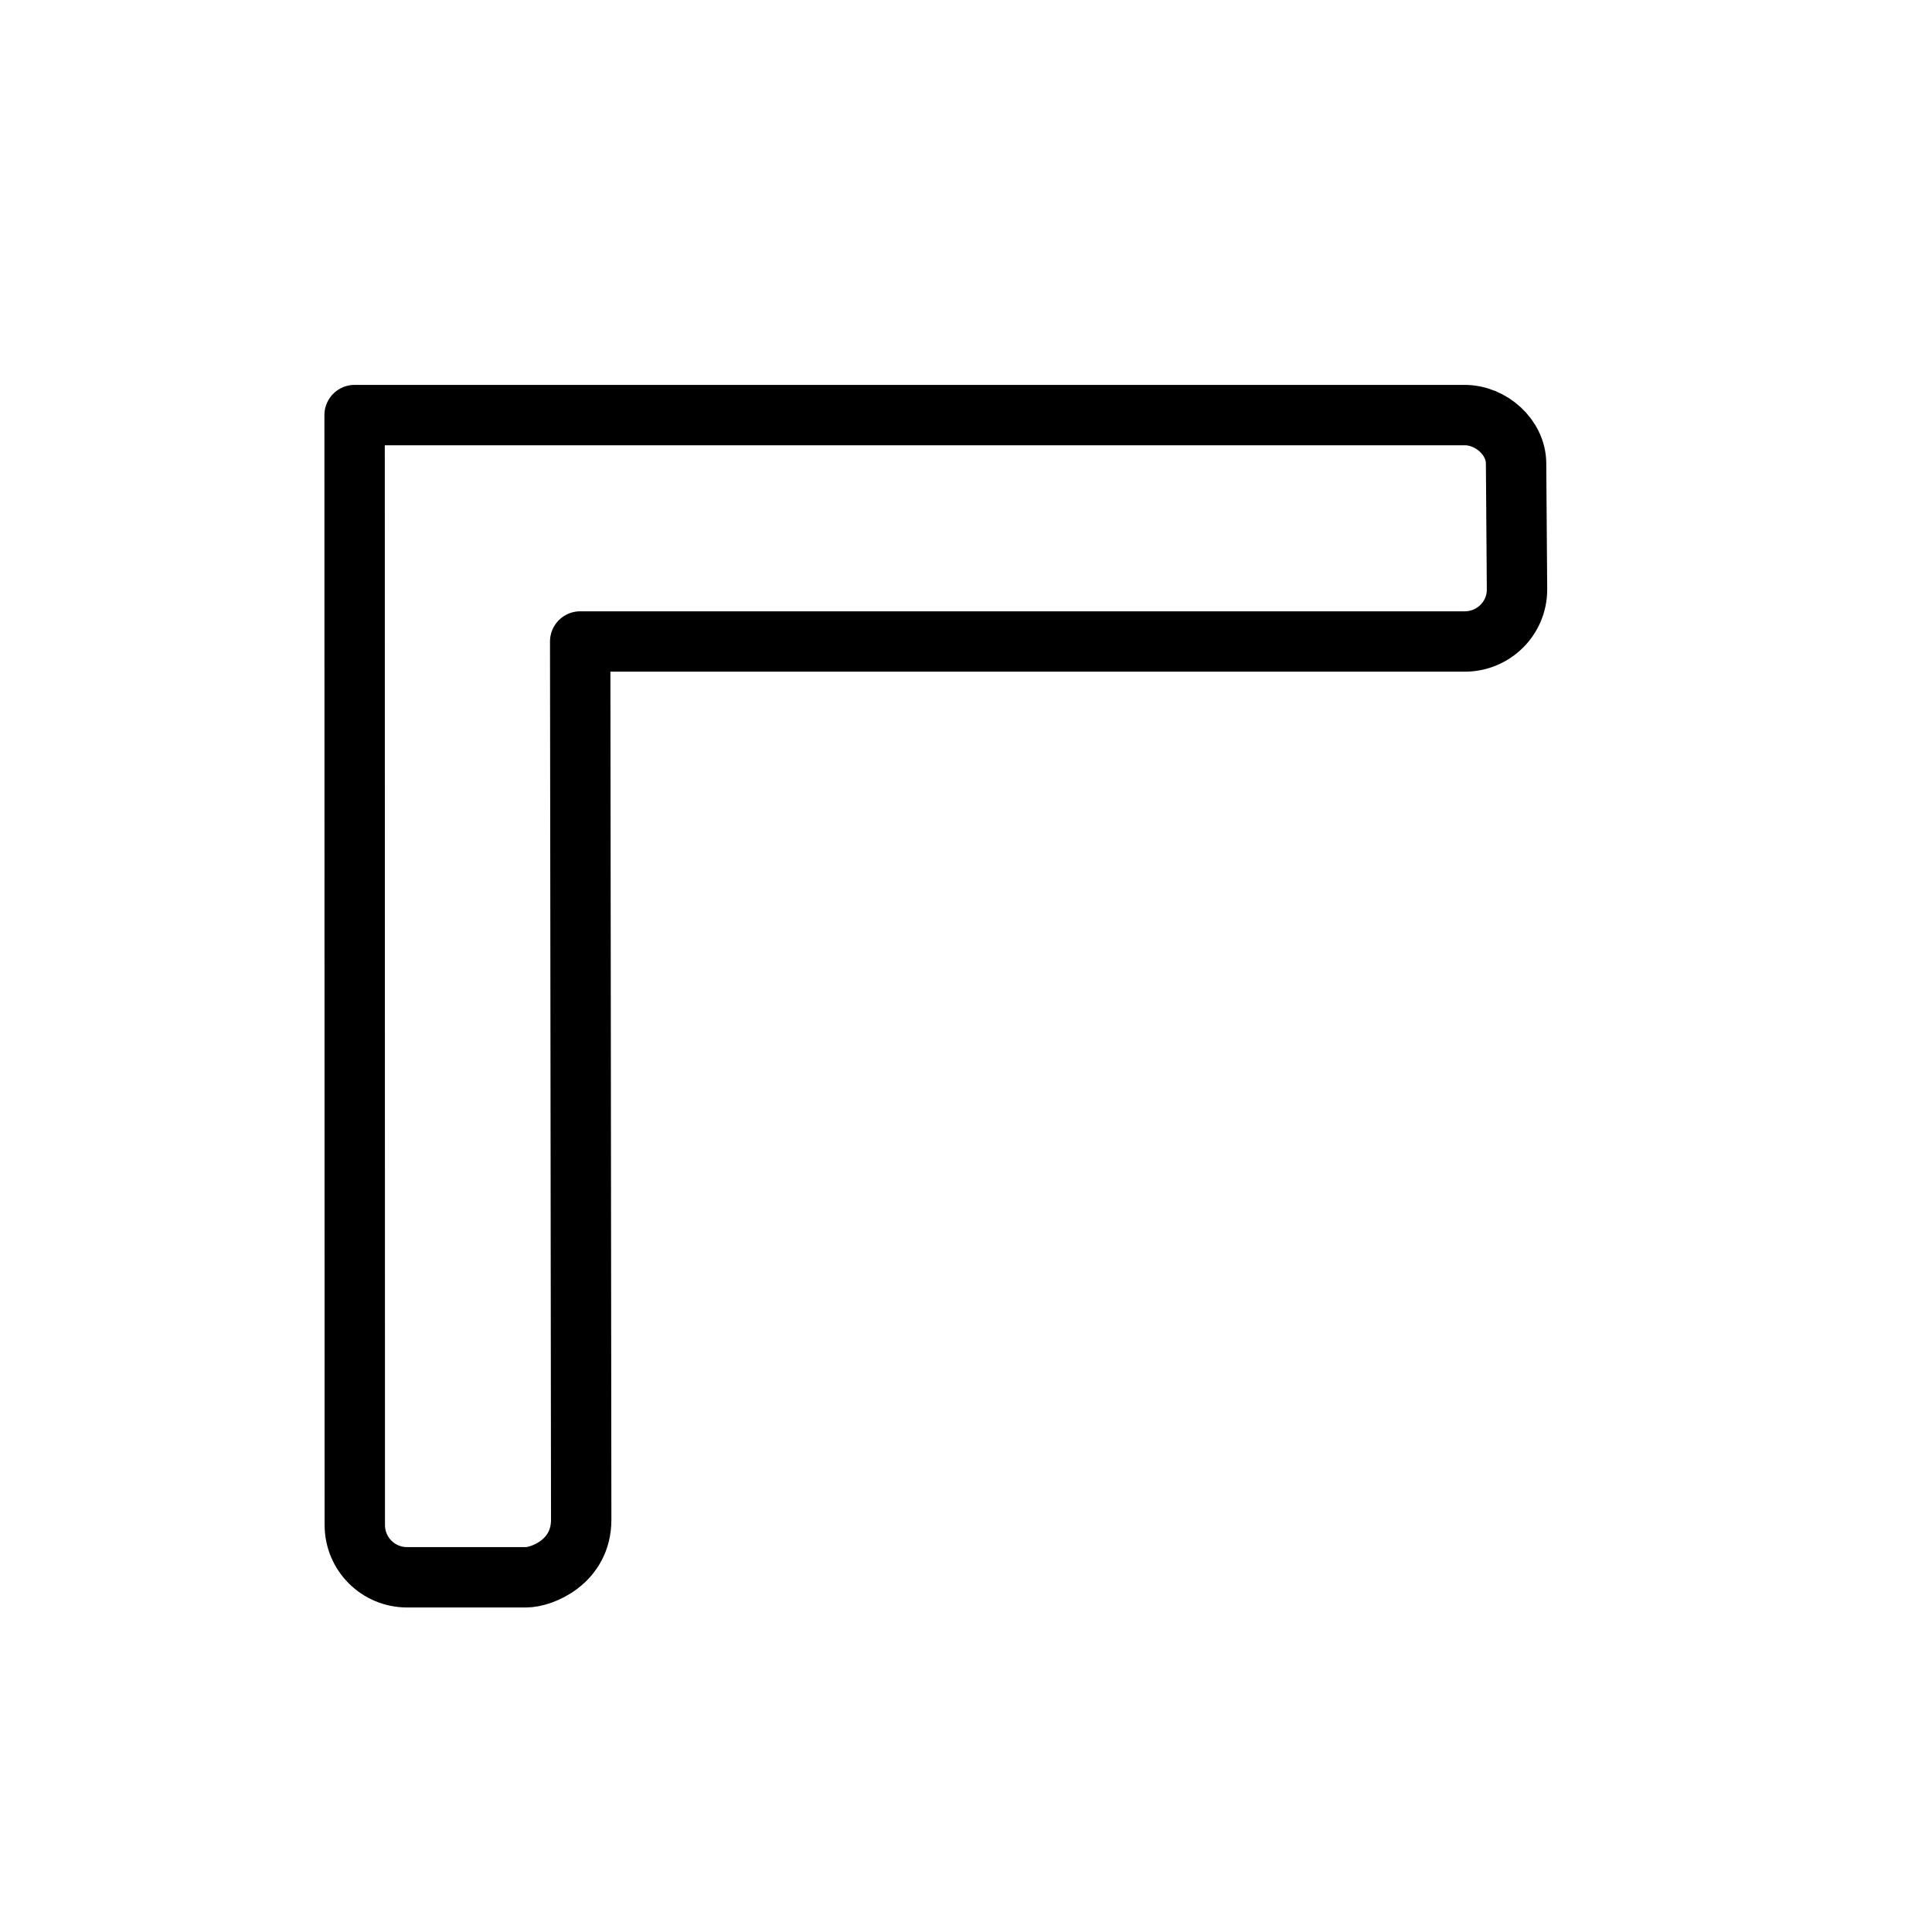 <?xml version="1.0" encoding="UTF-8" standalone="no"?>
<!-- Created with Inkscape (http://www.inkscape.org/) -->

<svg
   xmlns:dc="http://purl.org/dc/elements/1.1/"
   xmlns:cc="http://creativecommons.org/ns#"
   xmlns:rdf="http://www.w3.org/1999/02/22-rdf-syntax-ns#"
   xmlns:svg="http://www.w3.org/2000/svg"
   xmlns="http://www.w3.org/2000/svg"
   xmlns:sodipodi="http://sodipodi.sourceforge.net/DTD/sodipodi-0.dtd"
   xmlns:inkscape="http://www.inkscape.org/namespaces/inkscape"
   width="128"
   height="128"
   id="svg3845"
   version="1.1"
   inkscape:version="0.91 r13322 custom"
   sodipodi:docname="ul_angle.svg"
   inkscape:export-filename="/home/ludvig/tmp/hackneyed/source/ne-resize.png"
   inkscape:export-xdpi="22.5"
   inkscape:export-ydpi="22.5">
  <defs
     id="defs3847">
    <filter
       inkscape:collect="always"
       id="filter4424">
      <feGaussianBlur
         inkscape:collect="always"
         stdDeviation="2.406"
         id="feGaussianBlur4426" />
    </filter>
  </defs>
  <sodipodi:namedview
     id="base"
     pagecolor="#ffffff"
     bordercolor="#666666"
     borderopacity="1.0"
     inkscape:pageopacity="0.0"
     inkscape:pageshadow="2"
     inkscape:zoom="2.8"
     inkscape:cx="33.11204"
     inkscape:cy="57.242042"
     inkscape:document-units="px"
     inkscape:current-layer="layer1"
     showgrid="false"
     inkscape:window-width="1366"
     inkscape:window-height="720"
     inkscape:window-x="-5"
     inkscape:window-y="-2"
     inkscape:window-maximized="1"
     showguides="true"
     inkscape:guide-bbox="true"
     inkscape:object-nodes="true"
     inkscape:snap-global="false" />
  <g
     inkscape:label="Camada 1"
     inkscape:groupmode="layer"
     id="layer1"
     transform="translate(0,-924.362)">
    <g
       id="g4401"
       style="opacity:0.367;fill:#000000;filter:url(#filter4424)"
       transform="matrix(-1,0,0,1,125.45,8)">
      <g
         id="g4405"
         inkscape:label="Camada 1"
         transform="matrix(-0.833,-0.833,0.833,-0.833,-696.114,1871.374)"
         style="fill:#000000">
        <g
           id="g4407"
           style="fill:#000000">
          <g
             id="g4409"
             transform="matrix(0,1,-1,0,1055.523,923.268)"
             style="fill:#000000" />
        </g>
      </g>
    </g>
    <path
       style="fill:#ffffff;fill-opacity:1;stroke:#000000;stroke-width:4;stroke-linejoin:round;stroke-miterlimit:4;stroke-opacity:1;stroke-dasharray:none;stroke-dashoffset:0"
       d="m 97.038,951.862 c 1.759,0 3.393,1.479 3.406,3.188 l 0.062,8.344 c 0.014,1.923 -1.546,3.469 -3.469,3.469 l -58.598,0 0.067,58.187 c 0,2.8 -2.61,3.812 -3.656,3.812 l -7.875,0 c -1.923,0 -3.469,-1.546 -3.469,-3.469 l -0.013,-73.531 z"
       id="path3785"
       inkscape:connector-curvature="0" />
    <g
       id="g4524-8"
       transform="matrix(-0.833,-0.833,-0.833,0.833,921.723,235.623)" />
    <g
       id="layer1-5"
       inkscape:label="Camada 1"
       transform="matrix(0.707,-0.707,0.707,0.707,-692.626,338.007)">
      <g
         transform="matrix(1.177,0,0,1.177,-144.069,-147.617)"
         inkscape:label="Camada 1"
         id="layer1-9">
        <g
           id="g4528">
          <g
             transform="matrix(0,1,-1,0,1055.523,923.268)"
             id="g4524-8-7" />
        </g>
      </g>
    </g>
  </g>
</svg>
